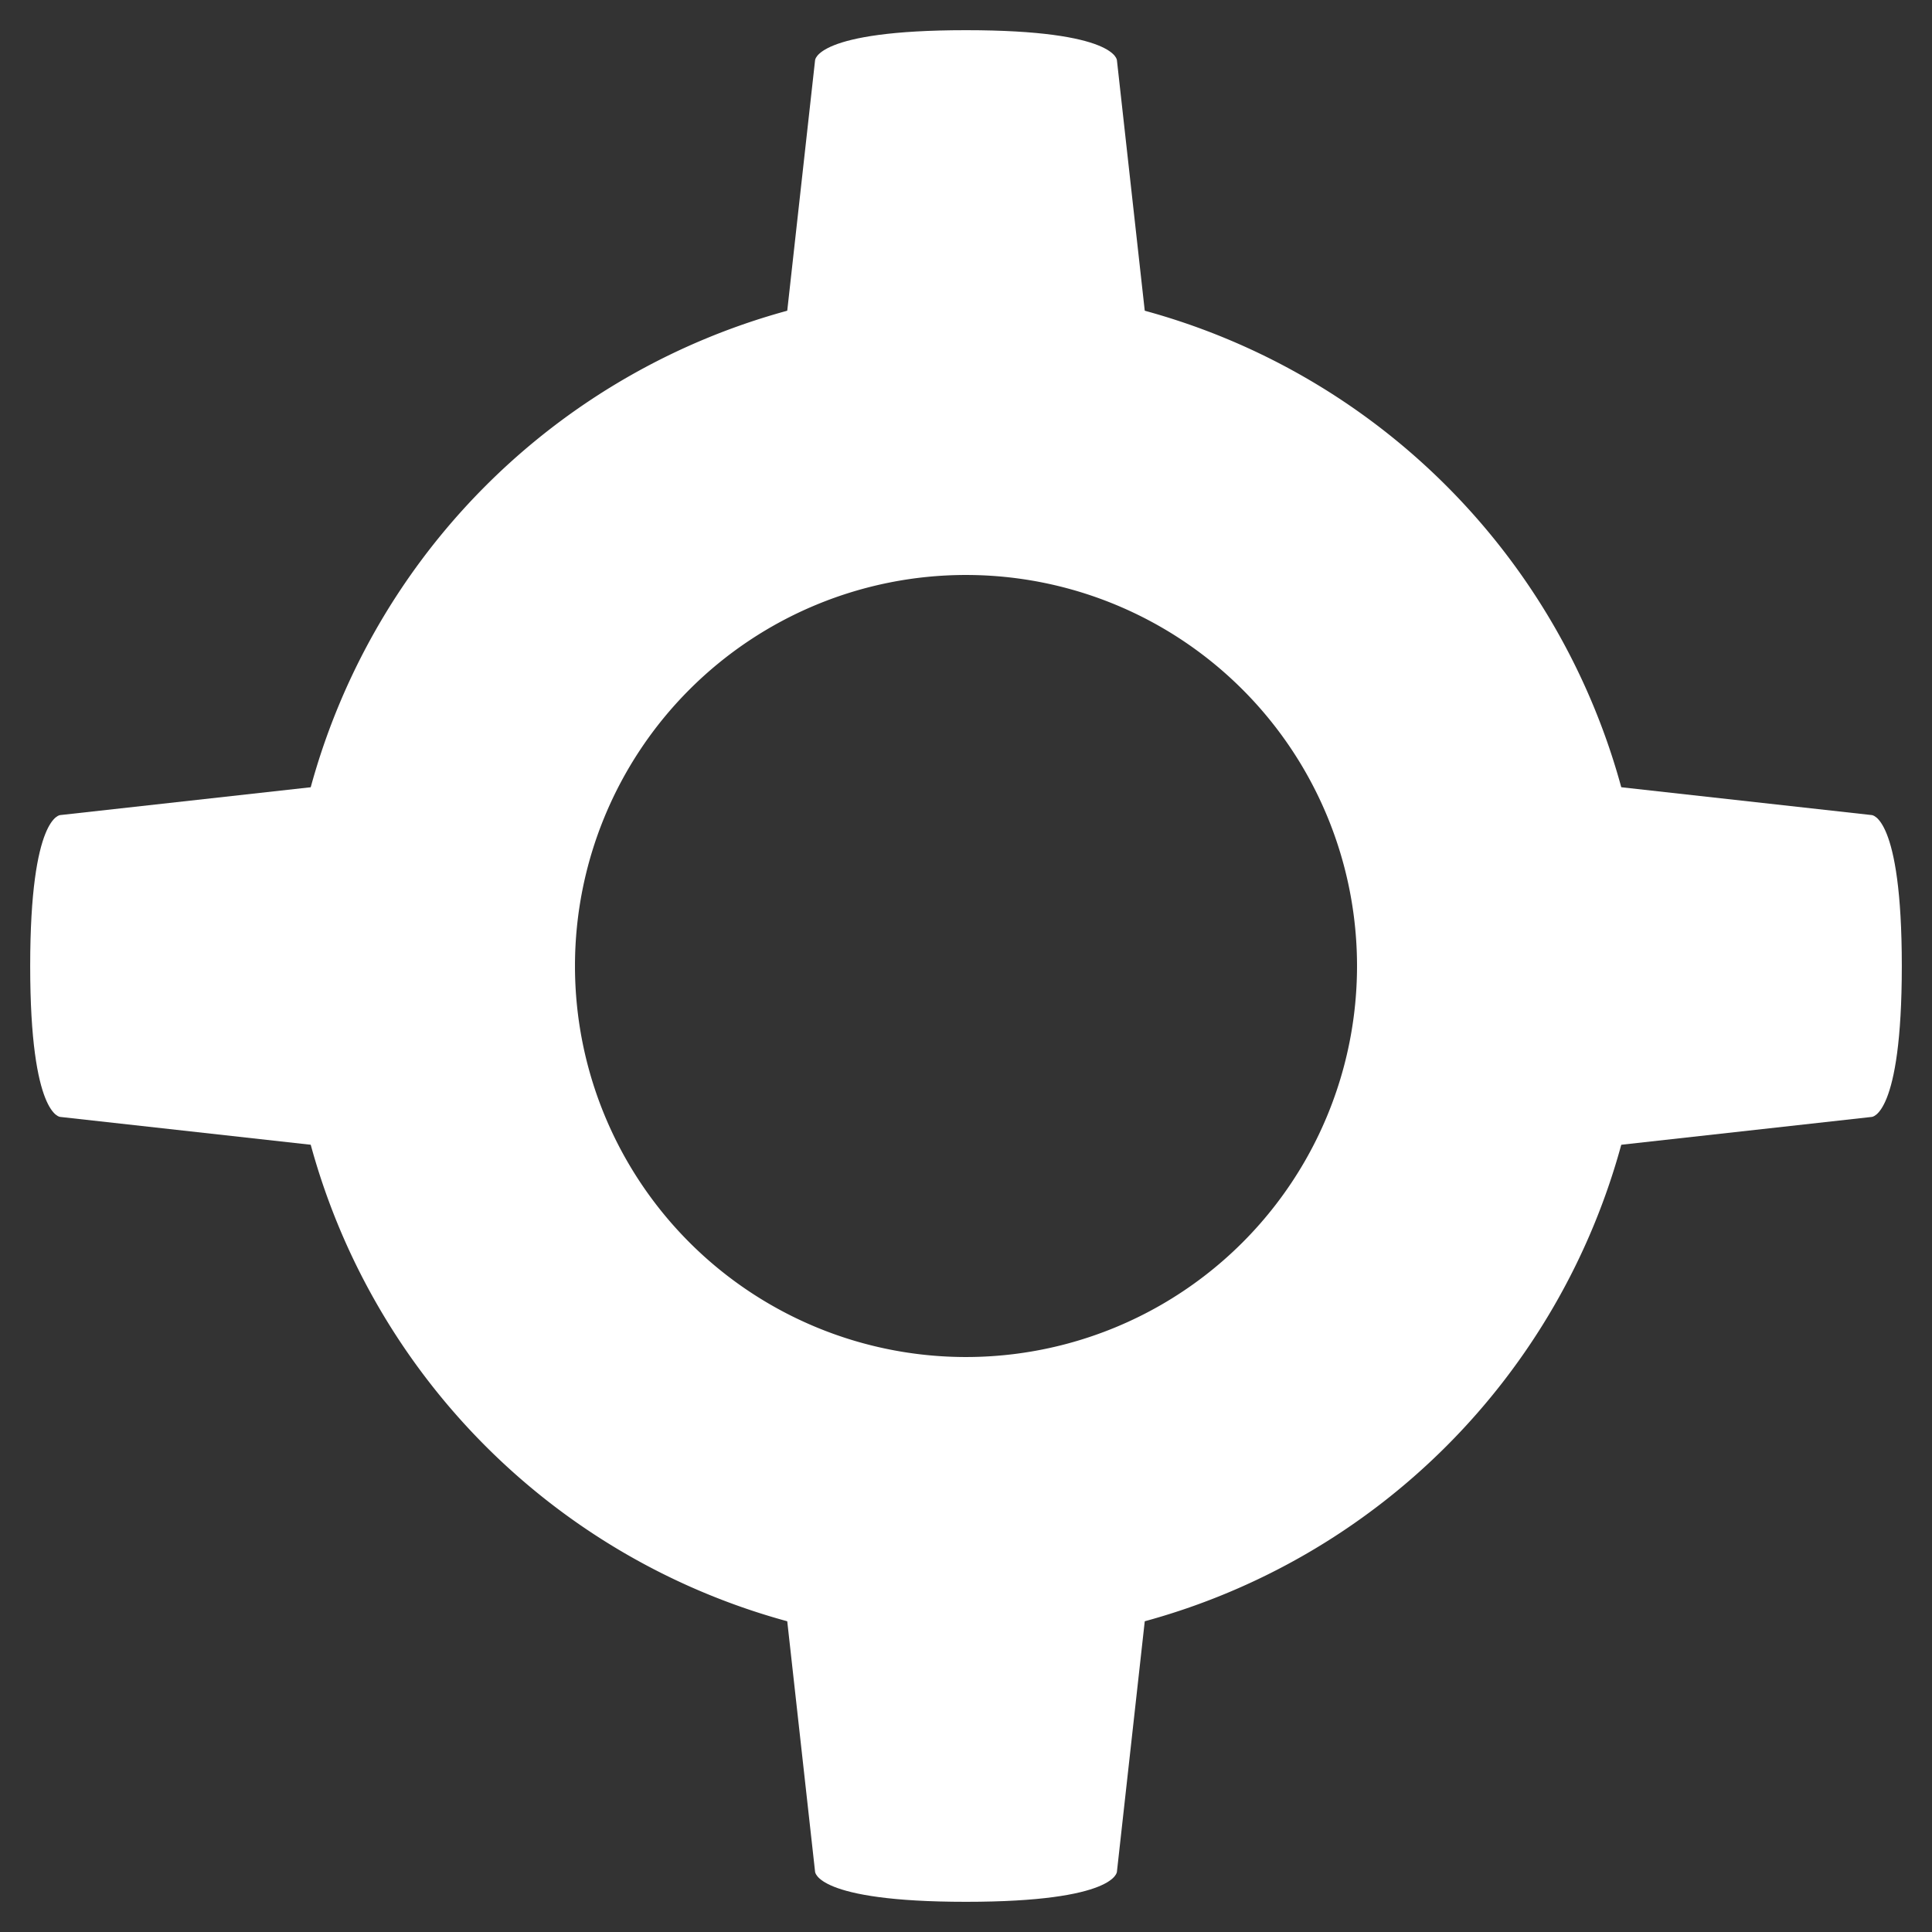 <?xml version="1.0" encoding="UTF-8" standalone="no"?>
<!-- Created with Inkscape (http://www.inkscape.org/) -->

<svg
   width="256"
   height="256"
   viewBox="0 0 256 256"
   version="1.1"
   id="svg5"
   inkscape:version="1.2.1 (9c6d41e410, 2022-07-14)"
   sodipodi:docname="PressurePlateIcon.svg"
   xmlns:inkscape="http://www.inkscape.org/namespaces/inkscape"
   xmlns:sodipodi="http://sodipodi.sourceforge.net/DTD/sodipodi-0.dtd"
   xmlns="http://www.w3.org/2000/svg"
   xmlns:svg="http://www.w3.org/2000/svg">
  <rect x="0" y="0" width="256" height="256" fill="#333333" stroke="none"/>
  <sodipodi:namedview
     id="namedview7"
     pagecolor="#505050"
     bordercolor="#ffffff"
     borderopacity="1"
     inkscape:showpageshadow="0"
     inkscape:pageopacity="0"
     inkscape:pagecheckerboard="1"
     inkscape:deskcolor="#505050"
     inkscape:document-units="px"
     showgrid="true"
     inkscape:lockguides="true"
     inkscape:zoom="1.1449053"
     inkscape:cx="-43.235016"
     inkscape:cy="177.30724"
     inkscape:window-width="1920"
     inkscape:window-height="1009"
     inkscape:window-x="-8"
     inkscape:window-y="-8"
     inkscape:window-maximized="1"
     inkscape:current-layer="layer1">
    <inkscape:grid
       type="xygrid"
       id="grid234"
       empspacing="4"
       originx="0"
       originy="0" />
  </sodipodi:namedview>
  <defs
     id="defs2" />
  <g
     inkscape:label="Layer 1"
     inkscape:groupmode="layer"
     id="layer1">
    <path
       id="path232"
       style="fill:#ffffff;stroke:#ffffff;stroke-width:16.375;stroke-linecap:round"
       d="M 128 46.188 A 81.812 81.812 0 0 0 46.188 128 A 81.812 81.812 0 0 0 128 209.812 A 81.812 81.812 0 0 0 209.812 128 A 81.812 81.812 0 0 0 128 46.188 z M 128 68 A 60 60 0 0 1 188 128 A 60 60 0 0 1 128 188 A 60 60 0 0 1 68 128 A 60 60 0 0 1 128 68 z " />
    <path
       style="fill:#ffffff;stroke:none;stroke-width:16;stroke-linecap:round"
       d="m 104,44 4,-36 c 0,0 0,-4 20,-4 20,0 20,4 20,4 l 4,36 z"
       id="path342"
       sodipodi:nodetypes="cczccc" />
    <path
       style="fill:#ffffff;stroke:none;stroke-width:16;stroke-linecap:round"
       d="m 152,212 -4,36 c 0,0 0,4 -20,4 -20,0 -20,-4 -20,-4 l -4,-36 z"
       id="path342-5"
       sodipodi:nodetypes="cczccc" />
    <path
       style="fill:#ffffff;stroke:none;stroke-width:16;stroke-linecap:round"
       d="m 212,104 36,4 c 0,0 4,0 4,20 0,20 -4,20 -4,20 l -36,4 z"
       id="path342-6"
       sodipodi:nodetypes="cczccc" />
    <path
       style="fill:#ffffff;stroke:none;stroke-width:16;stroke-linecap:round"
       d="M 44,152 8,148 c 0,0 -4,0 -4,-20 0,-20 4,-20 4,-20 l 36,-4 z"
       id="path342-6-2"
       sodipodi:nodetypes="cczccc" />
  </g>
</svg>
